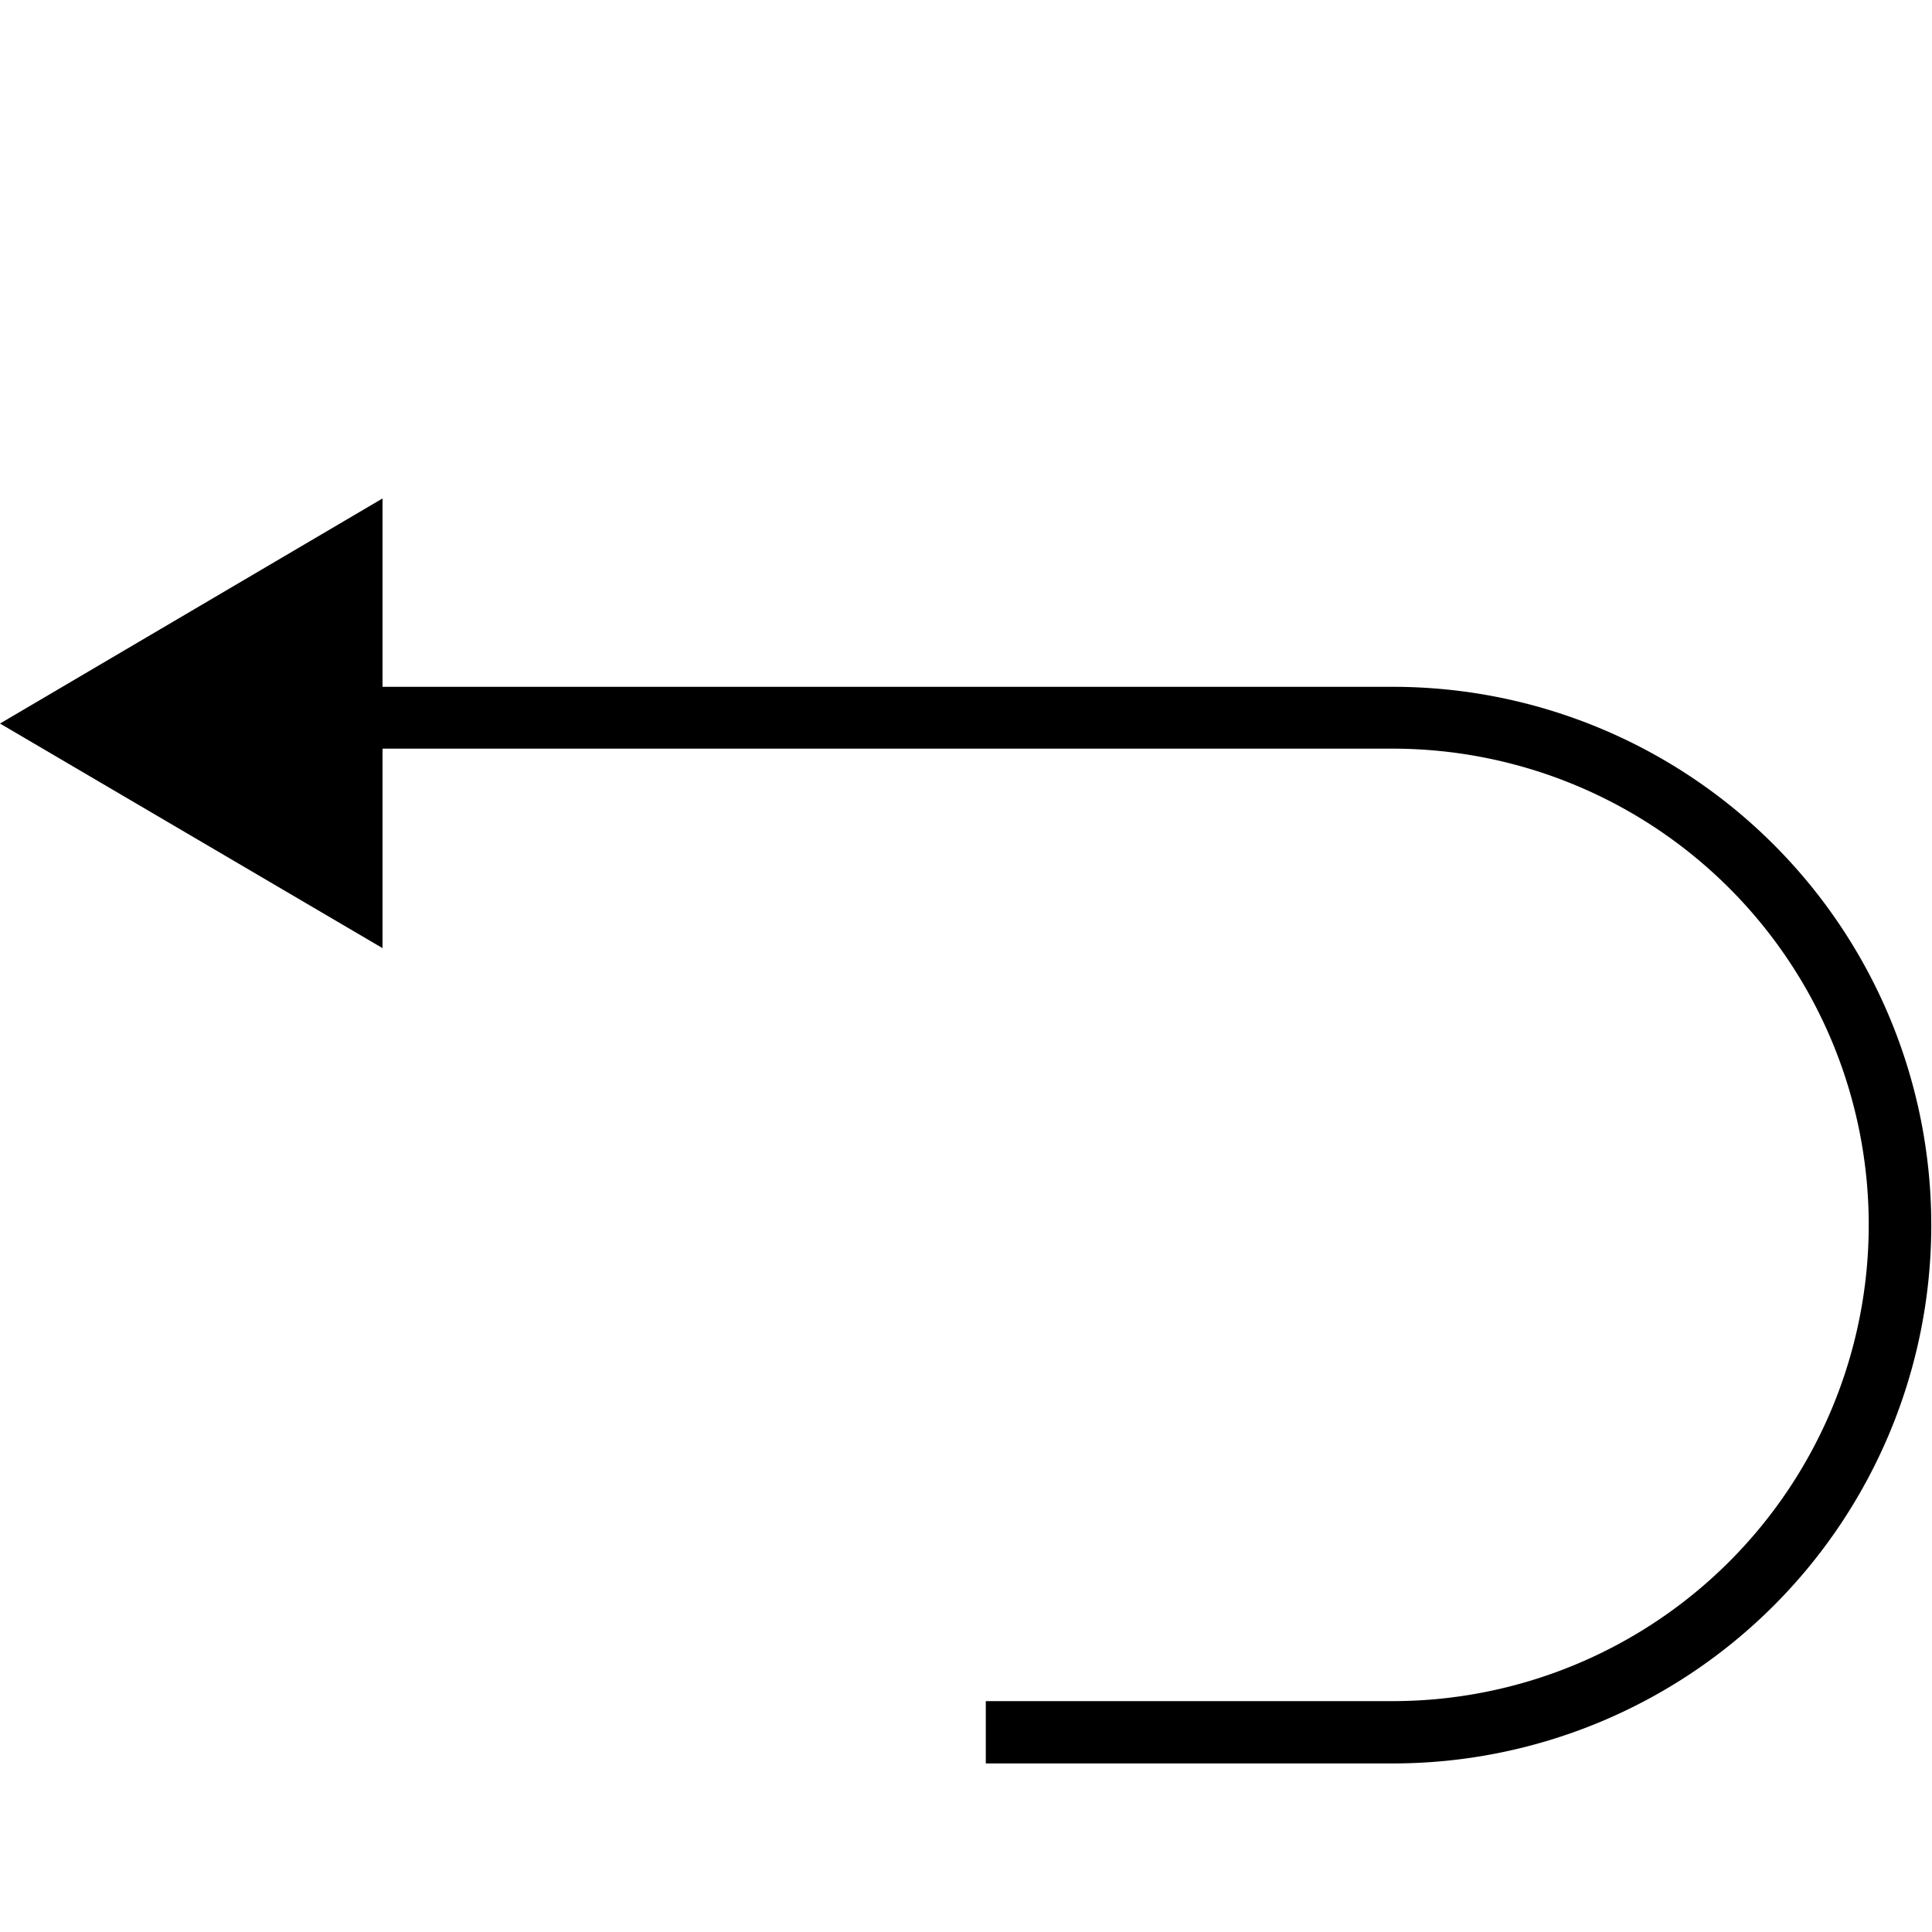 <svg xmlns="http://www.w3.org/2000/svg" viewBox="0 0 40 40"><defs></defs><title>Back_1</title><g id="Layer_2" data-name="Layer 2"><path d="M28.84,36.51H20.41V35.22h8.42a9.86,9.86,0,0,0,0-19.72H1.49V14.22H28.84a11.14,11.14,0,0,1,0,22.29Z"/><polygon points="7.92 10.32 0 14.98 7.92 19.63 7.92 10.32 7.92 10.32"/></g></svg>